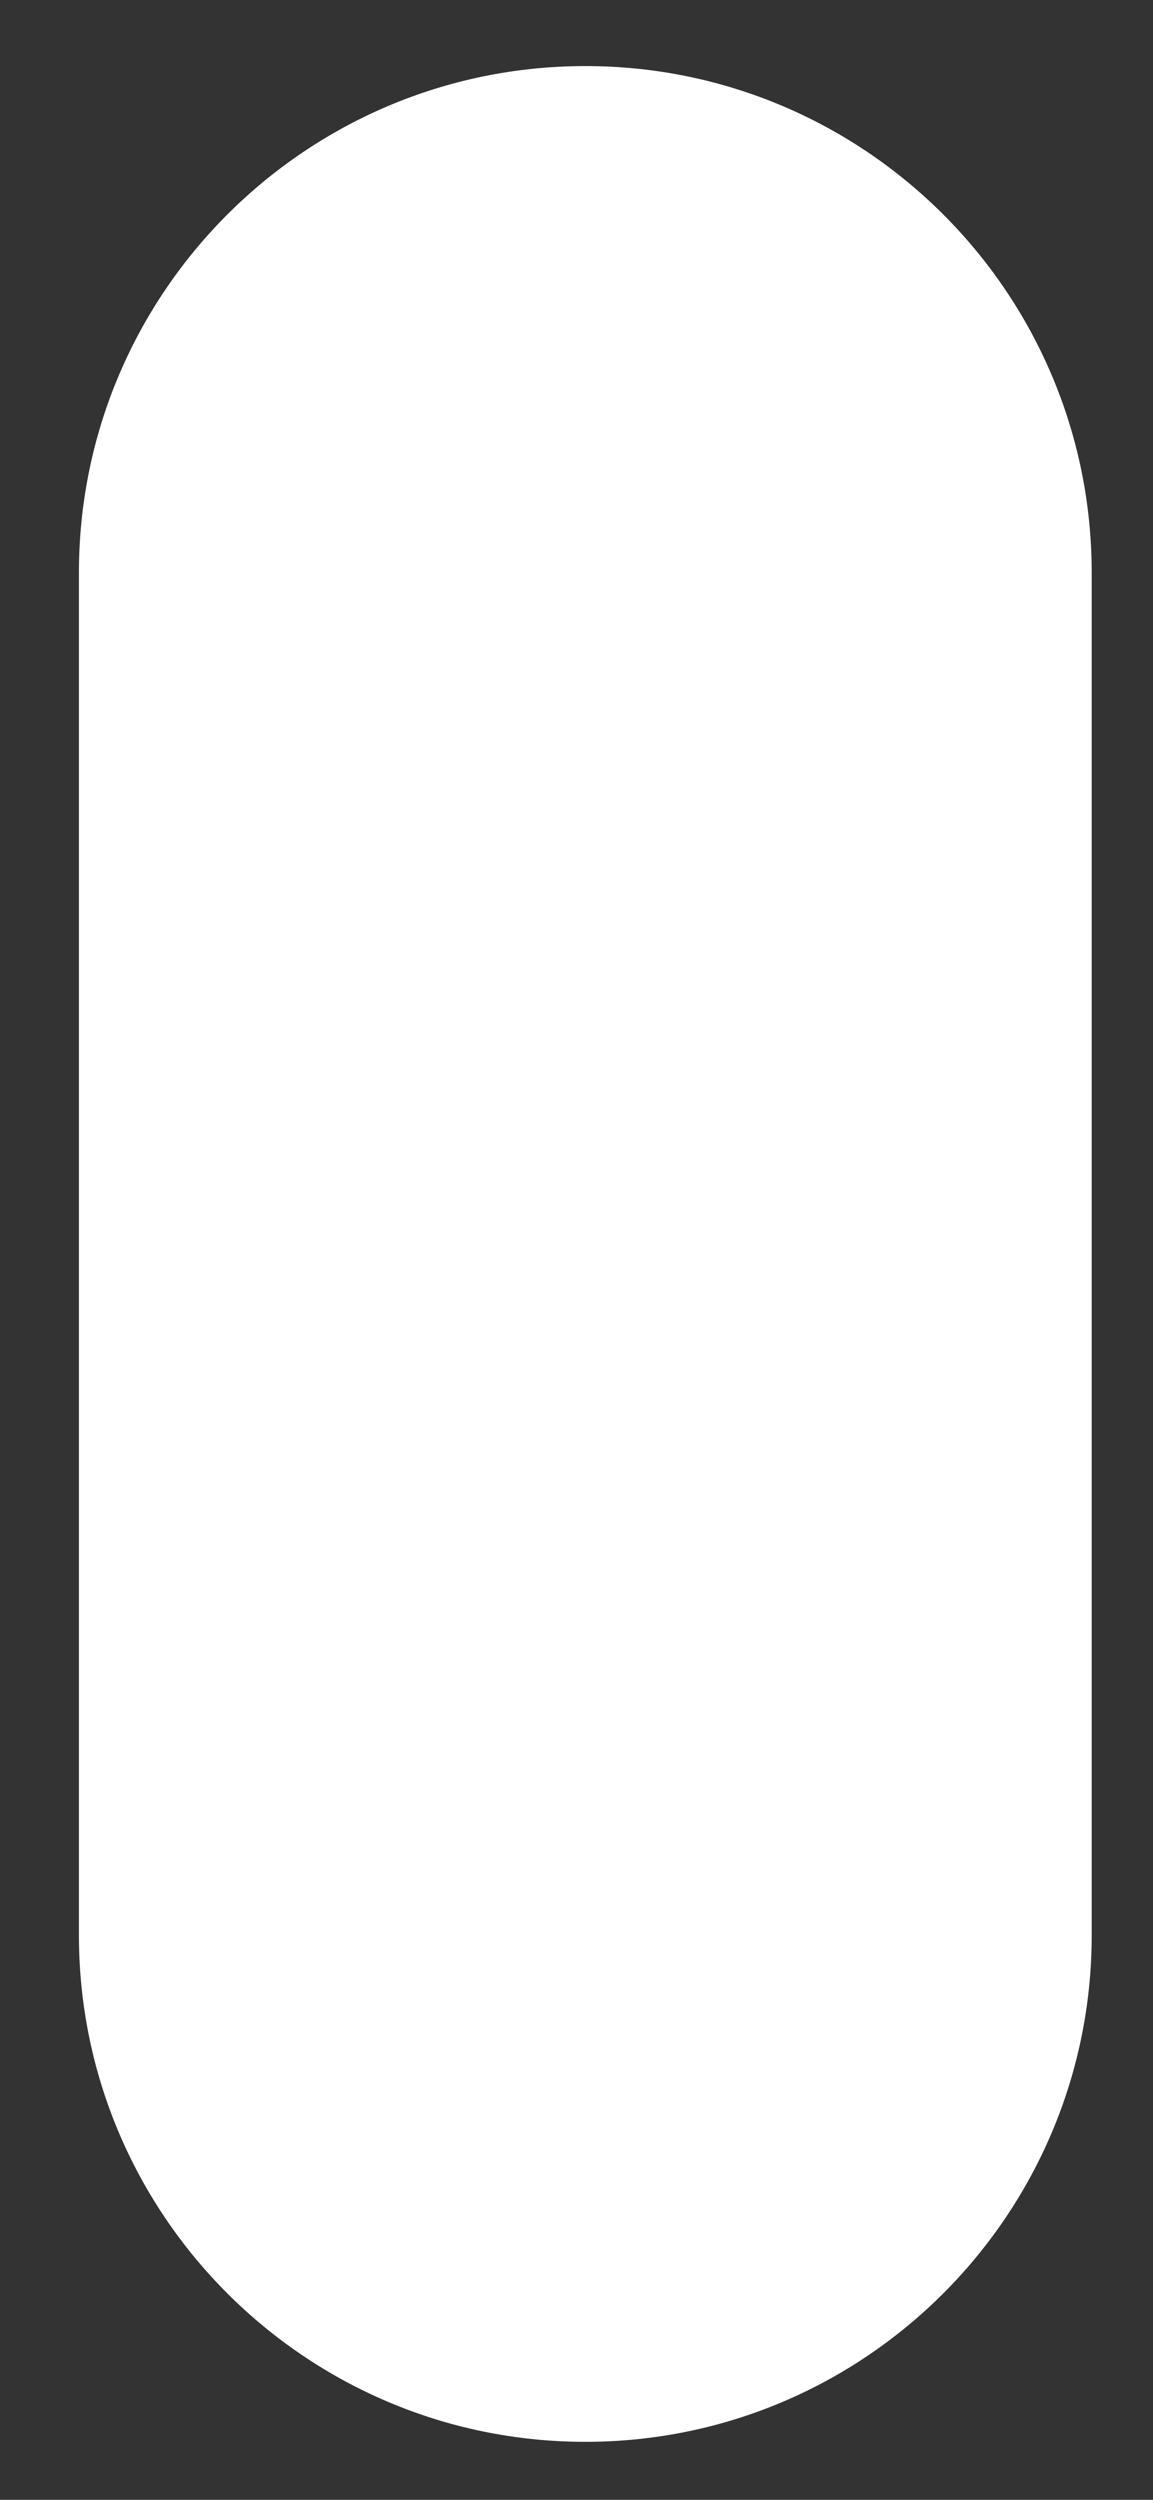 <?xml version="1.0" encoding="UTF-8" standalone="no"?>
<!DOCTYPE svg PUBLIC "-//W3C//DTD SVG 1.1//EN" "http://www.w3.org/Graphics/SVG/1.1/DTD/svg11.dtd">
<svg width="100%" height="100%" viewBox="0 0 300 650" version="1.1" xmlns="http://www.w3.org/2000/svg" xmlns:xlink="http://www.w3.org/1999/xlink" xml:space="preserve" xmlns:serif="http://www.serif.com/" style="fill-rule:evenodd;clip-rule:evenodd;stroke-linejoin:round;stroke-miterlimit:1.414;">
    <rect x="0" y="0" width="300" height="650" fill="#333333" stroke="none"/>
    <g transform="matrix(1,0,0,1,-100,-29)">
        <g transform="matrix(4.167,0,0,4.167,0,0)">
            <g transform="matrix(0.851,0,4.30575e-18,0.885,-938.218,-595.84)">
                <g id="GripButton">
                    <path d="M1210.79,721.505C1210.79,701.792 1194.14,685.788 1173.64,685.788C1153.13,685.788 1136.48,701.792 1136.48,721.505L1136.48,817.579C1136.48,837.292 1153.13,853.296 1173.64,853.296C1194.14,853.296 1210.79,837.292 1210.79,817.579L1210.79,721.505Z" style="fill:white;"/>
                </g>
            </g>
        </g>
    </g>
</svg>
